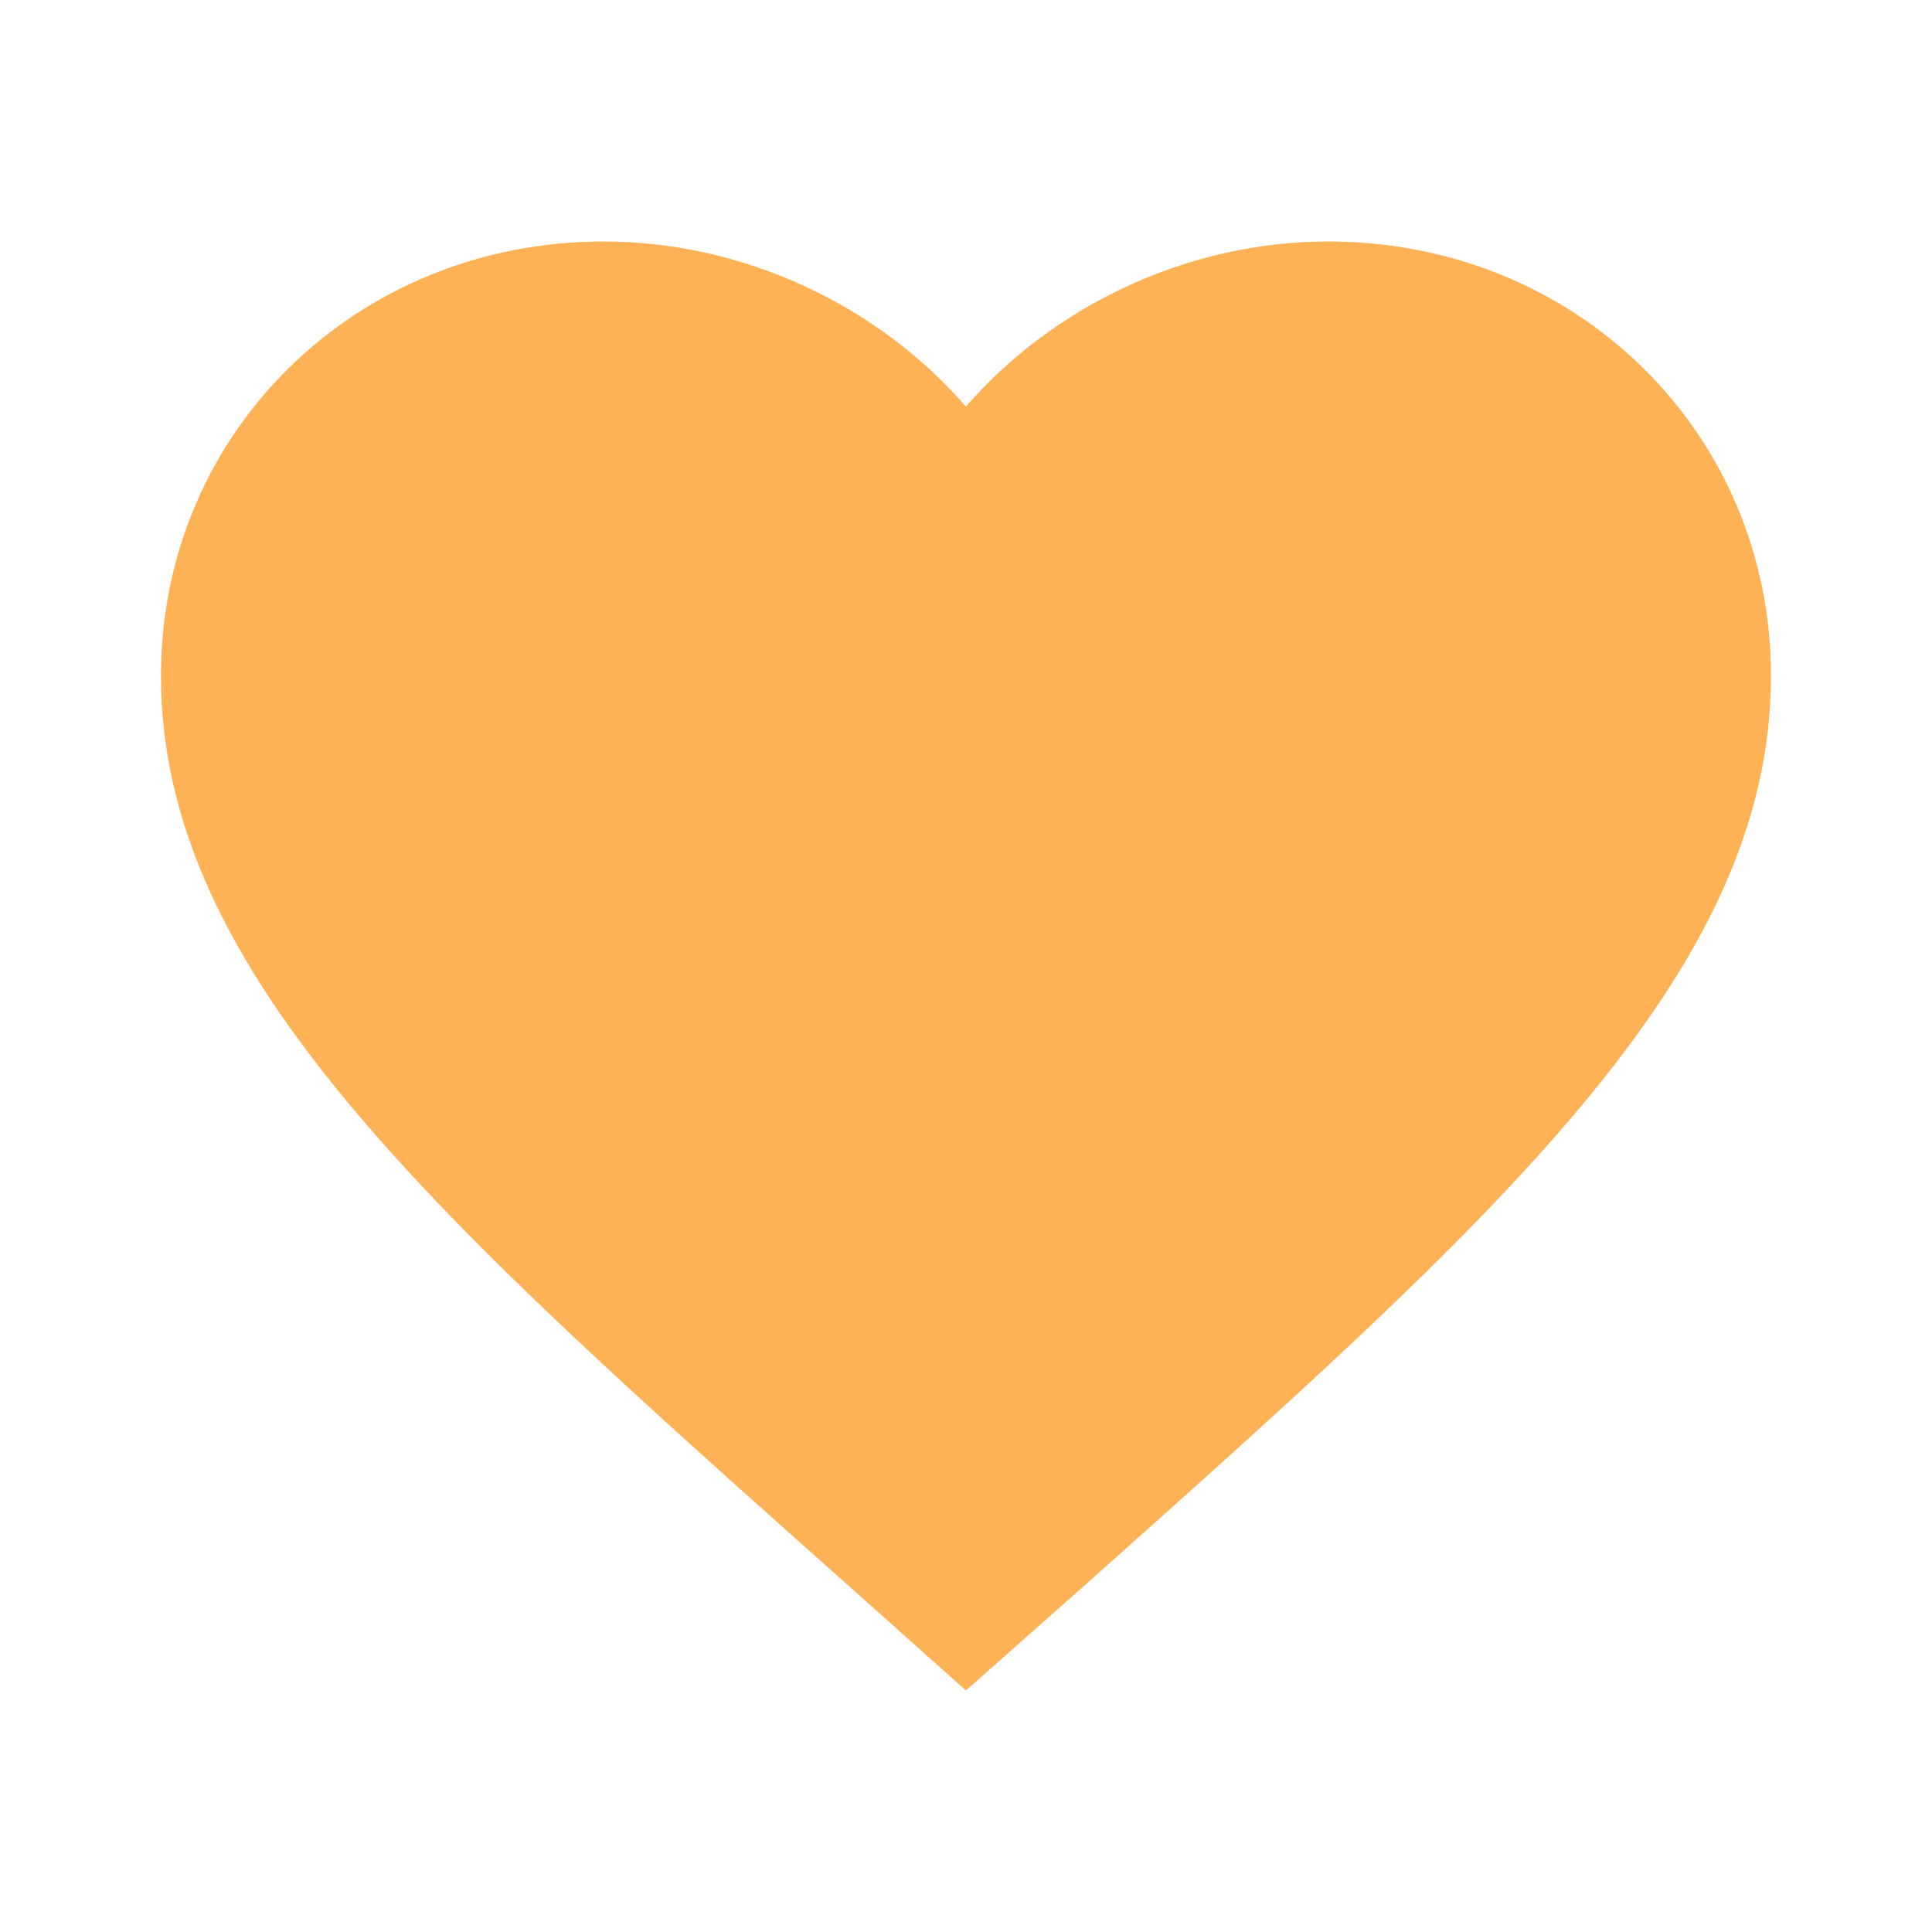 <svg width="32" height="32" viewBox="0 0 32 32" fill="none" xmlns="http://www.w3.org/2000/svg">
<path d="M15.999 28L14.066 26.274C7.199 20.166 2.666 16.137 2.666 11.194C2.666 7.165 5.893 4 9.999 4C12.319 4 14.546 5.059 15.999 6.734C17.453 5.059 19.679 4 21.999 4C26.106 4 29.333 7.165 29.333 11.194C29.333 16.137 24.799 20.166 17.933 26.287L15.999 28Z" fill="#FFB156"/>
</svg>
